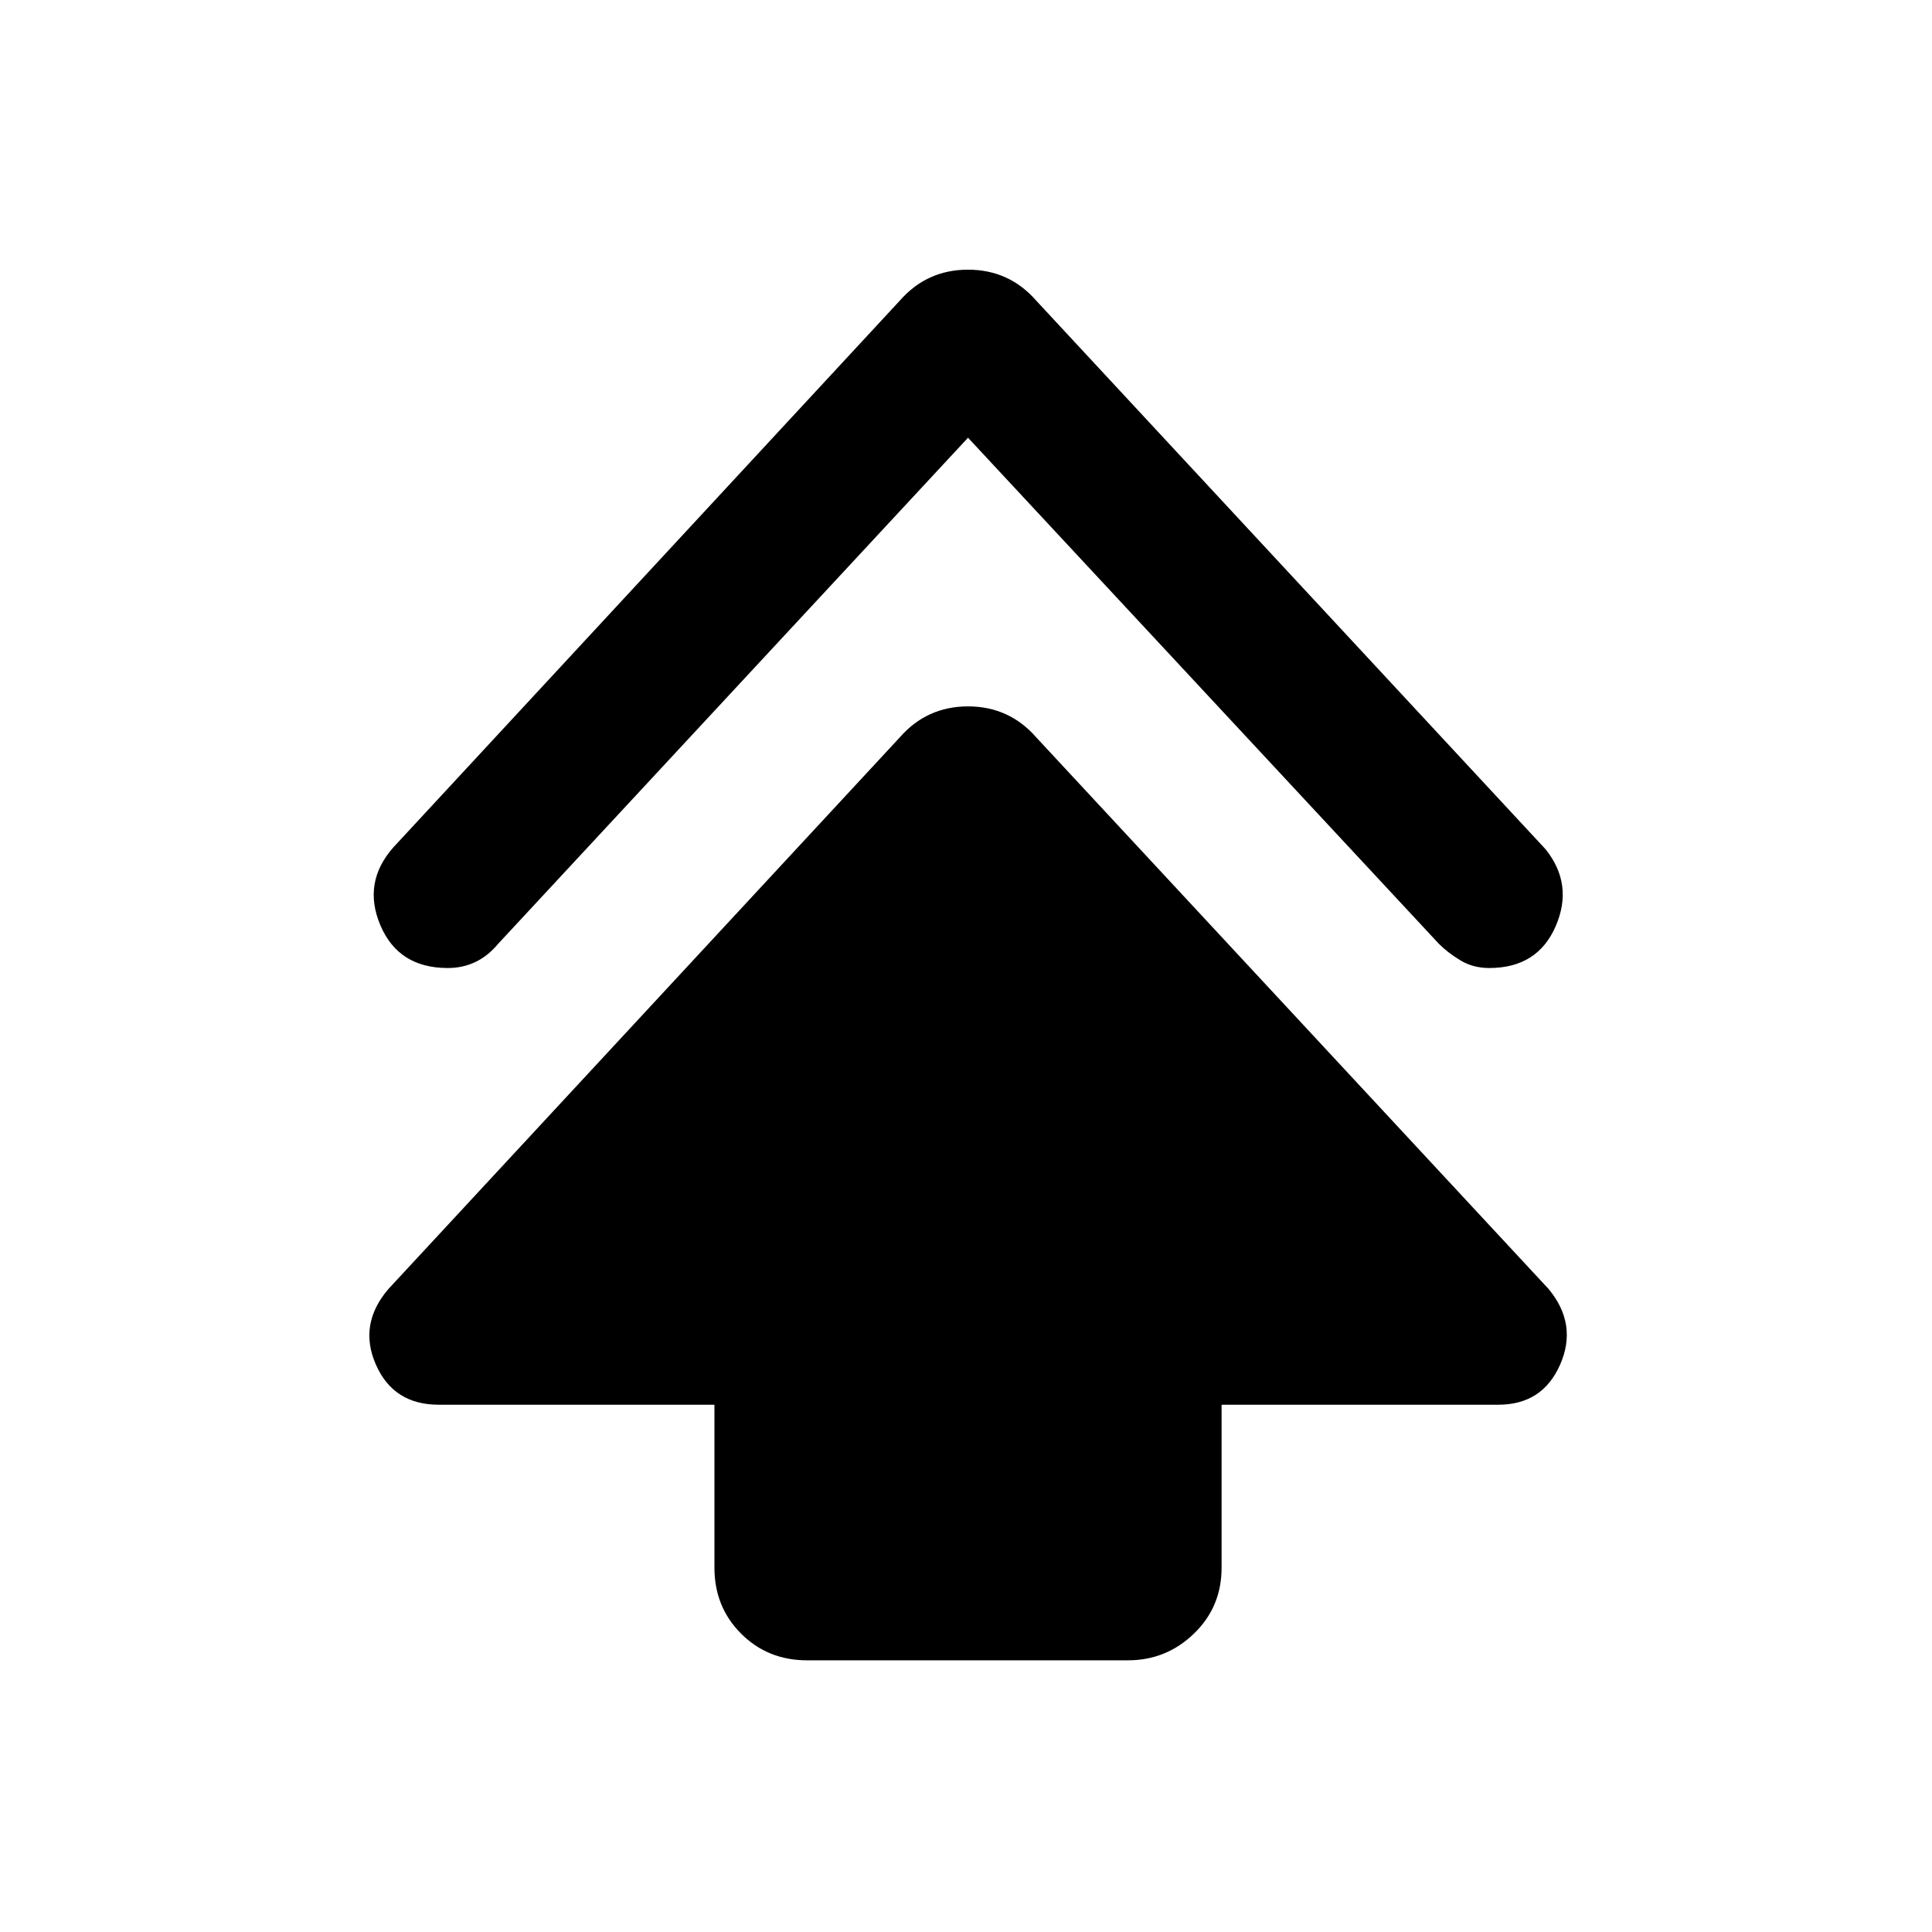 <svg xmlns="http://www.w3.org/2000/svg" height="48" viewBox="0 -960 960 960" width="48"><path d="M355-181v-81H218q-22.5 0-31.25-20t6.25-37.5l254-274q13.5-15.5 34-15.5t34 15.5l254.5 274Q784-302 775.25-282t-30.75 20H607v81q0 19.5-13.75 32.75T560.5-135H401q-19.5 0-32.75-13.25T355-181Zm126-561.5L247.5-491q-5 6-11.25 9t-13.75 3q-24.5 0-33.5-21.25t6.5-38.75L447-810.5q13.5-15.5 34-15.5t34 15.5L768-538q14 17.5 5 38.25T740-479q-8 0-14.25-3.75T715-491L481-742.5Z"/></svg>